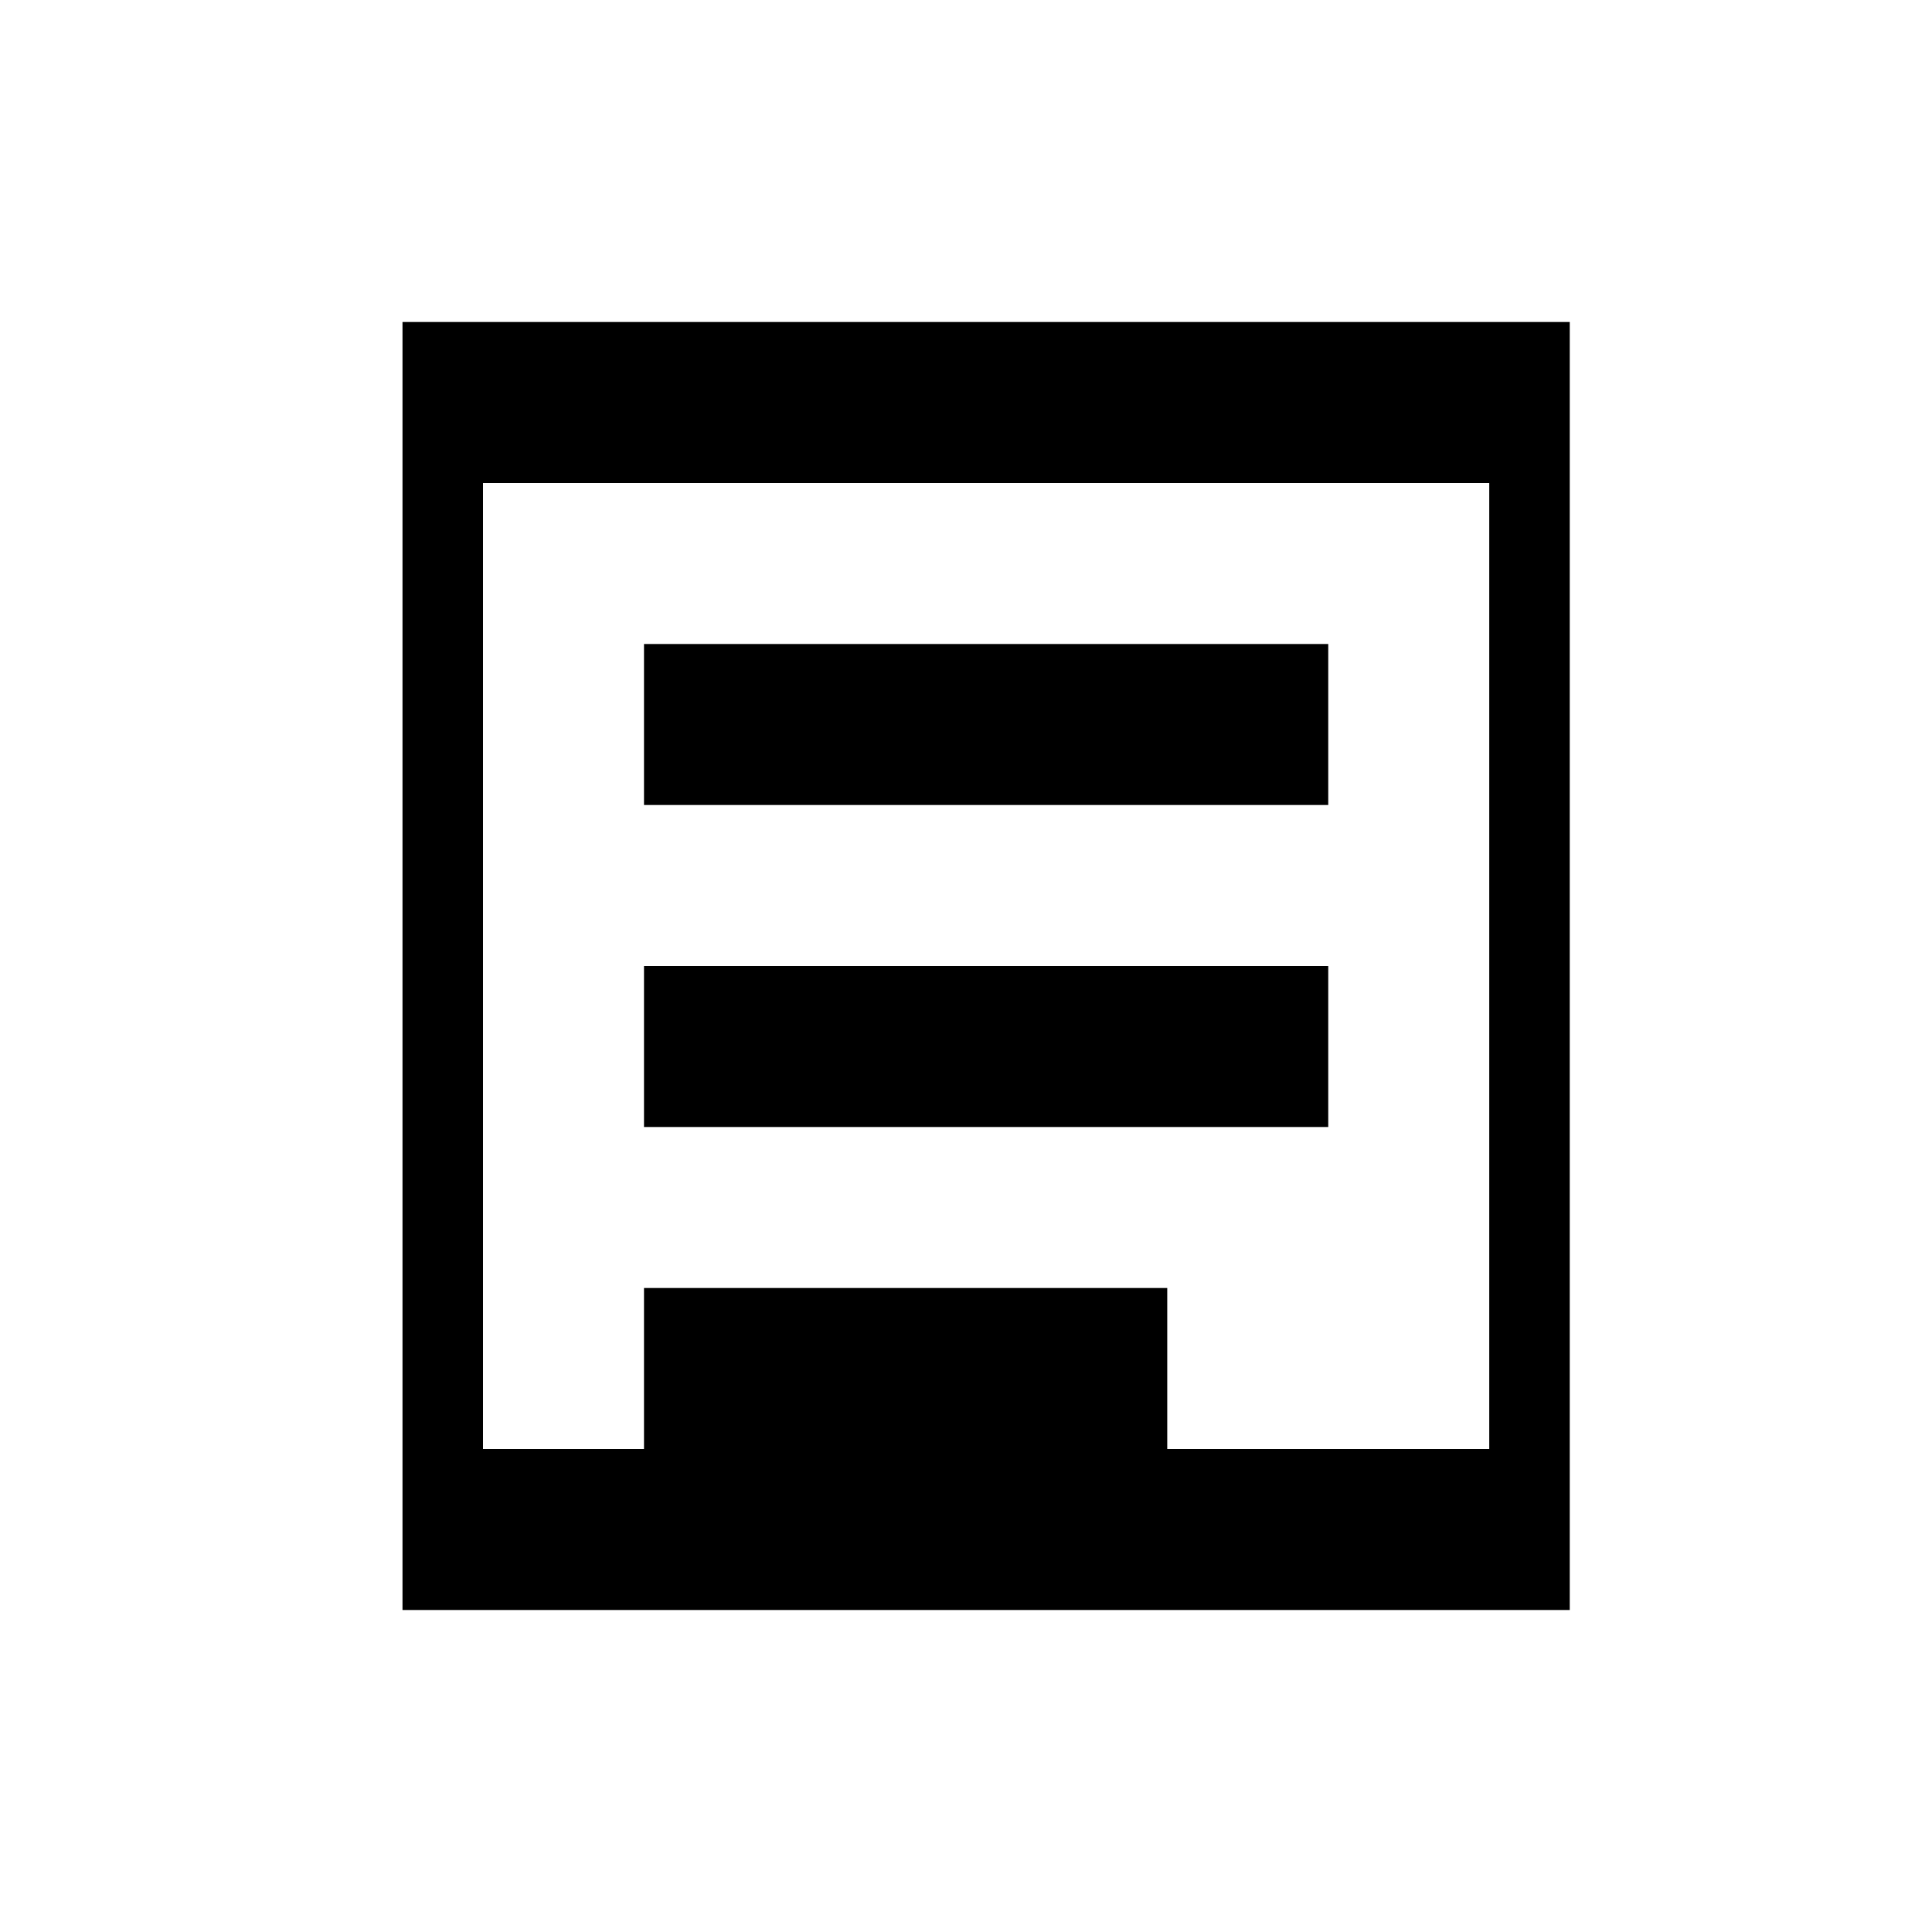 <svg xmlns="http://www.w3.org/2000/svg" class="icon icon-haiku" viewBox="0 0 24 24">
    <path d="M0 0h24v24H0z" fill="none"/>
    <path d="M5 4v16h14.5V4H5zm1 14V6h12.5v12H6zm2-10h8.5v2H8V8zm0 4h8.5v2H8v-2zm0 4h6.5v2H8v-2z"/>
</svg>